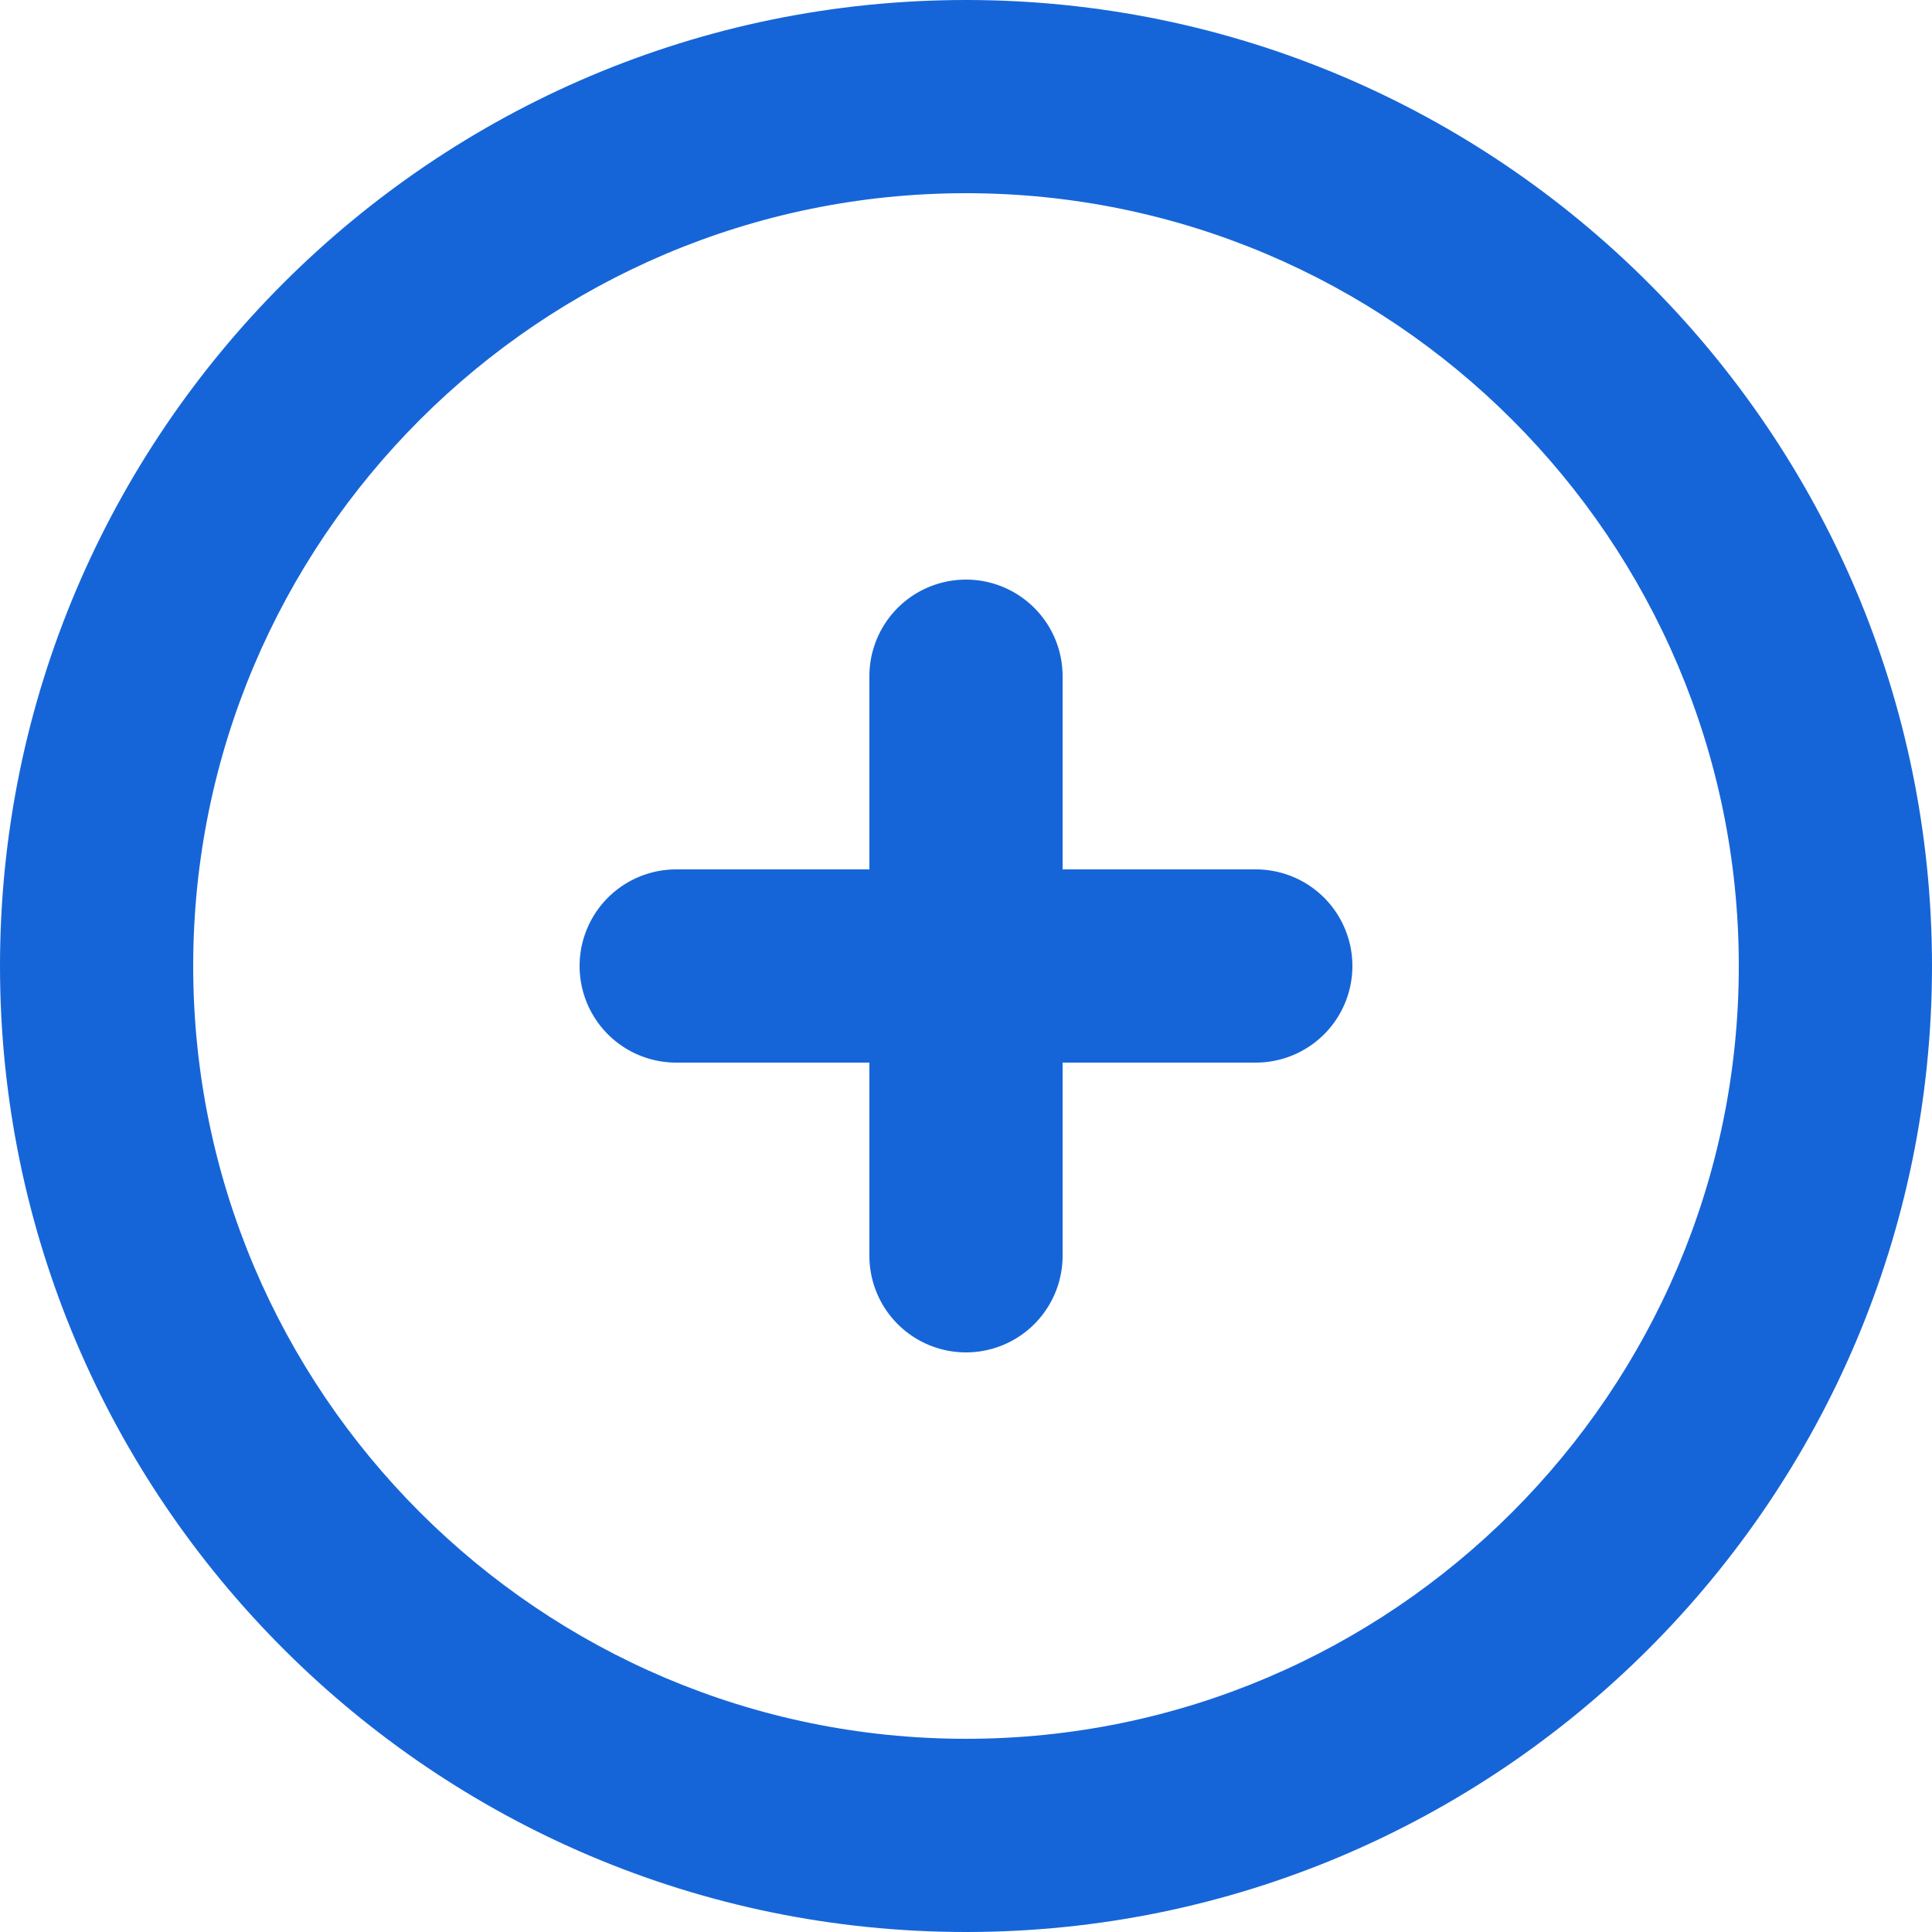 <svg width="20" height="20" viewBox="0 0 20 20" xmlns="http://www.w3.org/2000/svg"><title>Group 4</title><g fill="#1665D8" fill-rule="evenodd"><path d="M10 18c-4.411 0-8-3.589-8-8s3.589-8 8-8 8 3.589 8 8-3.589 8-8 8m0-18C4.486 0 0 4.486 0 10s4.486 10 10 10 10-4.486 10-10S15.514 0 10 0"/><path d="M13 9h-2V7a1 1 0 0 0-2 0v2H7a1 1 0 0 0 0 2h2v2a1 1 0 0 0 2 0v-2h2a1 1 0 0 0 0-2"/></g></svg>
